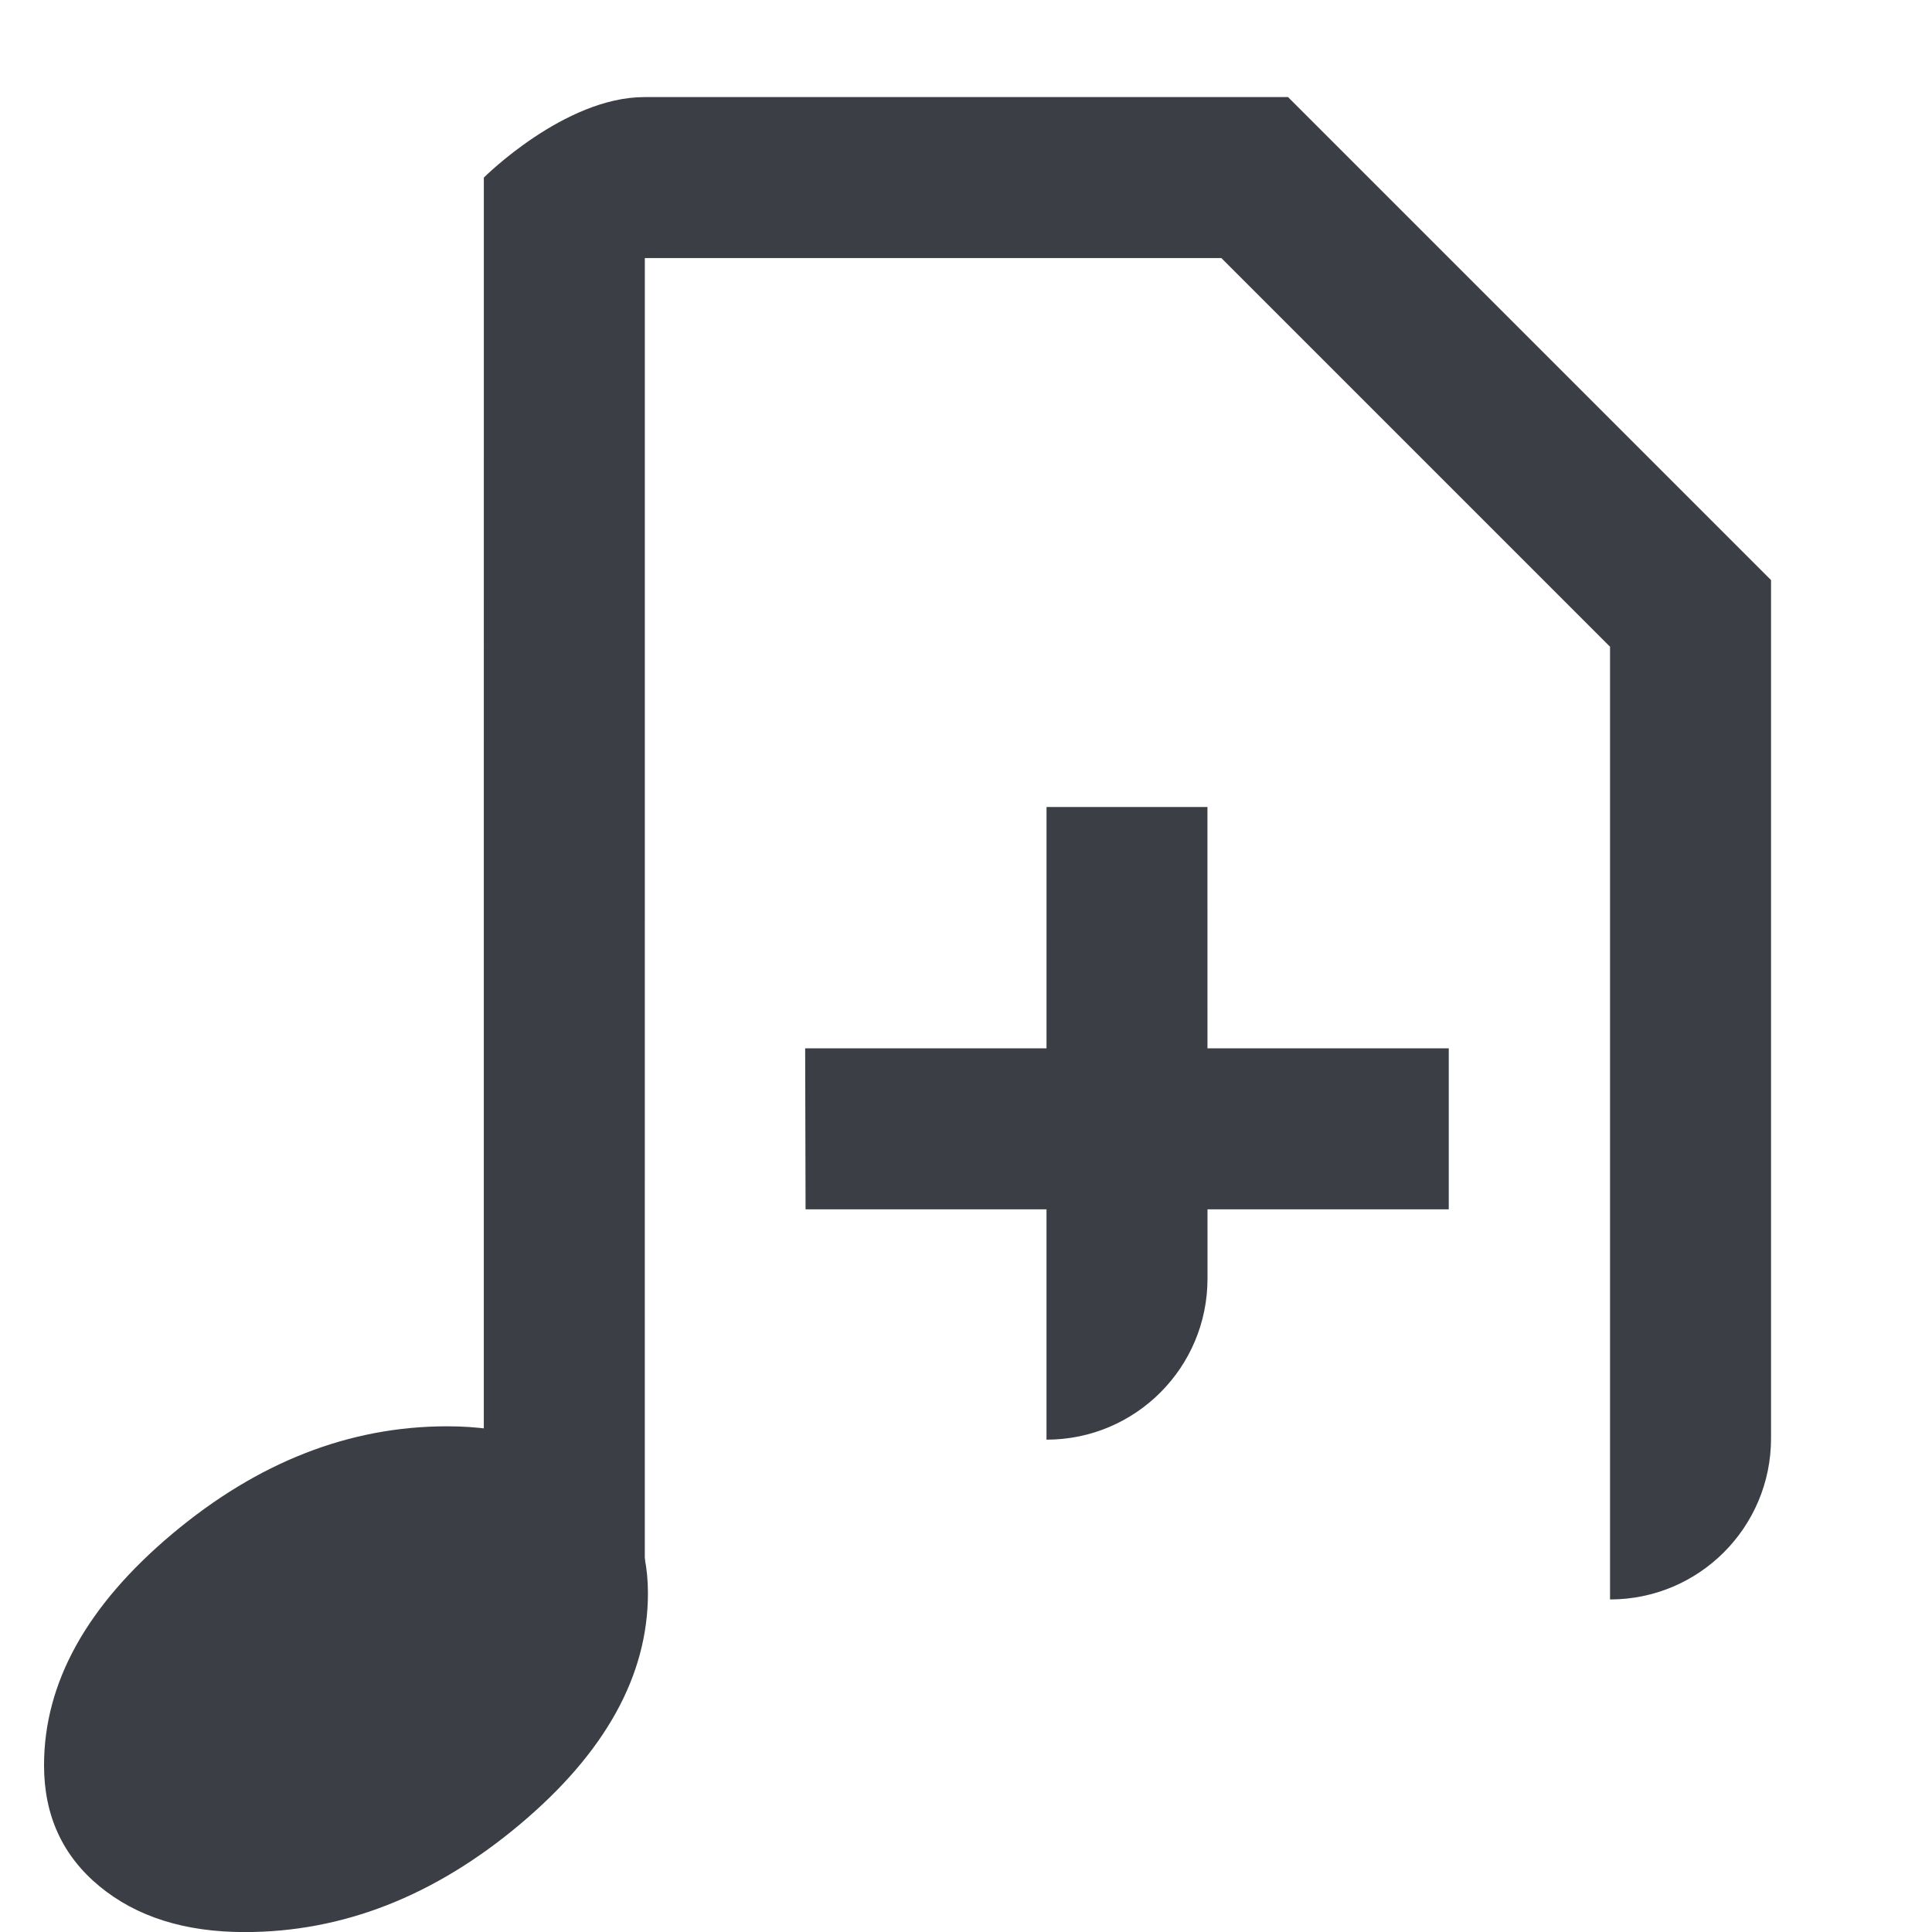 <?xml version="1.0" encoding="UTF-8" standalone="no"?>
<svg
   xmlns:dc="http://purl.org/dc/elements/1.1/"
   xmlns:cc="http://creativecommons.org/ns#"
   xmlns:rdf="http://www.w3.org/1999/02/22-rdf-syntax-ns#"
   xmlns:svg="http://www.w3.org/2000/svg"
   xmlns="http://www.w3.org/2000/svg"
   xmlns:sodipodi="http://sodipodi.sourceforge.net/DTD/sodipodi-0.dtd"
   xmlns:inkscape="http://www.inkscape.org/namespaces/inkscape"
   width="24px"
   height="24px"
   viewBox="0 0 24 24"
   version="1.1"
   id="svg12"
   sodipodi:docname="document-new.svg"
   inkscape:version="0.92.2 5c3e80d, 2017-08-06">
  <sodipodi:namedview
     pagecolor="#ffffff"
     bordercolor="#666666"
     borderopacity="1"
     objecttolerance="10"
     gridtolerance="10"
     guidetolerance="10"
     inkscape:pageopacity="0"
     inkscape:pageshadow="2"
     inkscape:window-width="1920"
     inkscape:window-height="1015"
     id="namedview14"
     showgrid="false"
     inkscape:zoom="19.666666"
     inkscape:cx="28.006792"
     inkscape:cy="8.5675382"
     inkscape:window-x="0"
     inkscape:window-y="0"
     inkscape:window-maximized="1"
     inkscape:current-layer="g6" />
  <!-- Generator: Sketch 41.2 (35397) - http://www.bohemiancoding.com/sketch -->
  <title
     id="title2">document-new</title>
  <desc
     id="desc4">Created with Sketch.</desc>
  <defs
     id="defs6" />
  <g
     id="Derived-24"
     transform="translate(2,-2)"
     style="fill:none;fill-rule:evenodd;stroke:none;stroke-width:1">
    <g
       id="document-new"
       style="fill:#3b3f45" />
  </g>
  <g
     transform="translate(-334.99,-244.141)"
     id="g6">
    <path
       inkscape:connector-curvature="0"
       d="m 340.546,261.859 c -1.217,0 -2.356,0.446 -3.417,1.337 -1.061,0.891 -1.592,1.849 -1.592,2.874 0,0.624 0.23,1.125 0.69,1.504 0.46,0.379 1.061,0.568 1.803,0.568 1.217,0 2.356,-0.446 3.417,-1.337 1.061,-0.891 1.592,-1.849 1.592,-2.874 0,-0.624 -0.23,-1.125 -0.69,-1.504 -0.46,-0.379 -1.061,-0.568 -1.803,-0.568"
       style="fill:#3b3f45"
       id="path2" />
    <path
       id="path4"
       style="fill:#3b3f45;stroke-width:1.508"
       d="m 343,263.786 h -2 l 3.8e-4,-17.439 c 0,0 1,-1 1.995,-1 h 7.995 l 6,6 v 10.663 c 0,1.105 -0.895,2 -2,2 v -2 -9.835 l -4.828,-4.828 h -7.162 z"
       inkscape:connector-curvature="0"
       sodipodi:nodetypes="ccccccscccccc" />
    <path
       id="path4-6"
       style="fill:#3b3f45;stroke-width:1.508"
       d="m 349.99,260.025 c 0,1.105 -0.895,2 -2,2 v -2 l 2.6e-4,-5.859 h 1.999 z"
       inkscape:connector-curvature="0"
       sodipodi:nodetypes="cccccc" />
    <g
       id="g845"
       transform="translate(0.038,6.847)">
      <path
         sodipodi:nodetypes="ccccc"
         inkscape:connector-curvature="0"
         d="m 344.954,250.317 h 7.995 v 2 h -7.99 z"
         style="fill:#3b3f45;stroke-width:1.508"
         id="path4-3" />
    </g>
  </g>
</svg>
